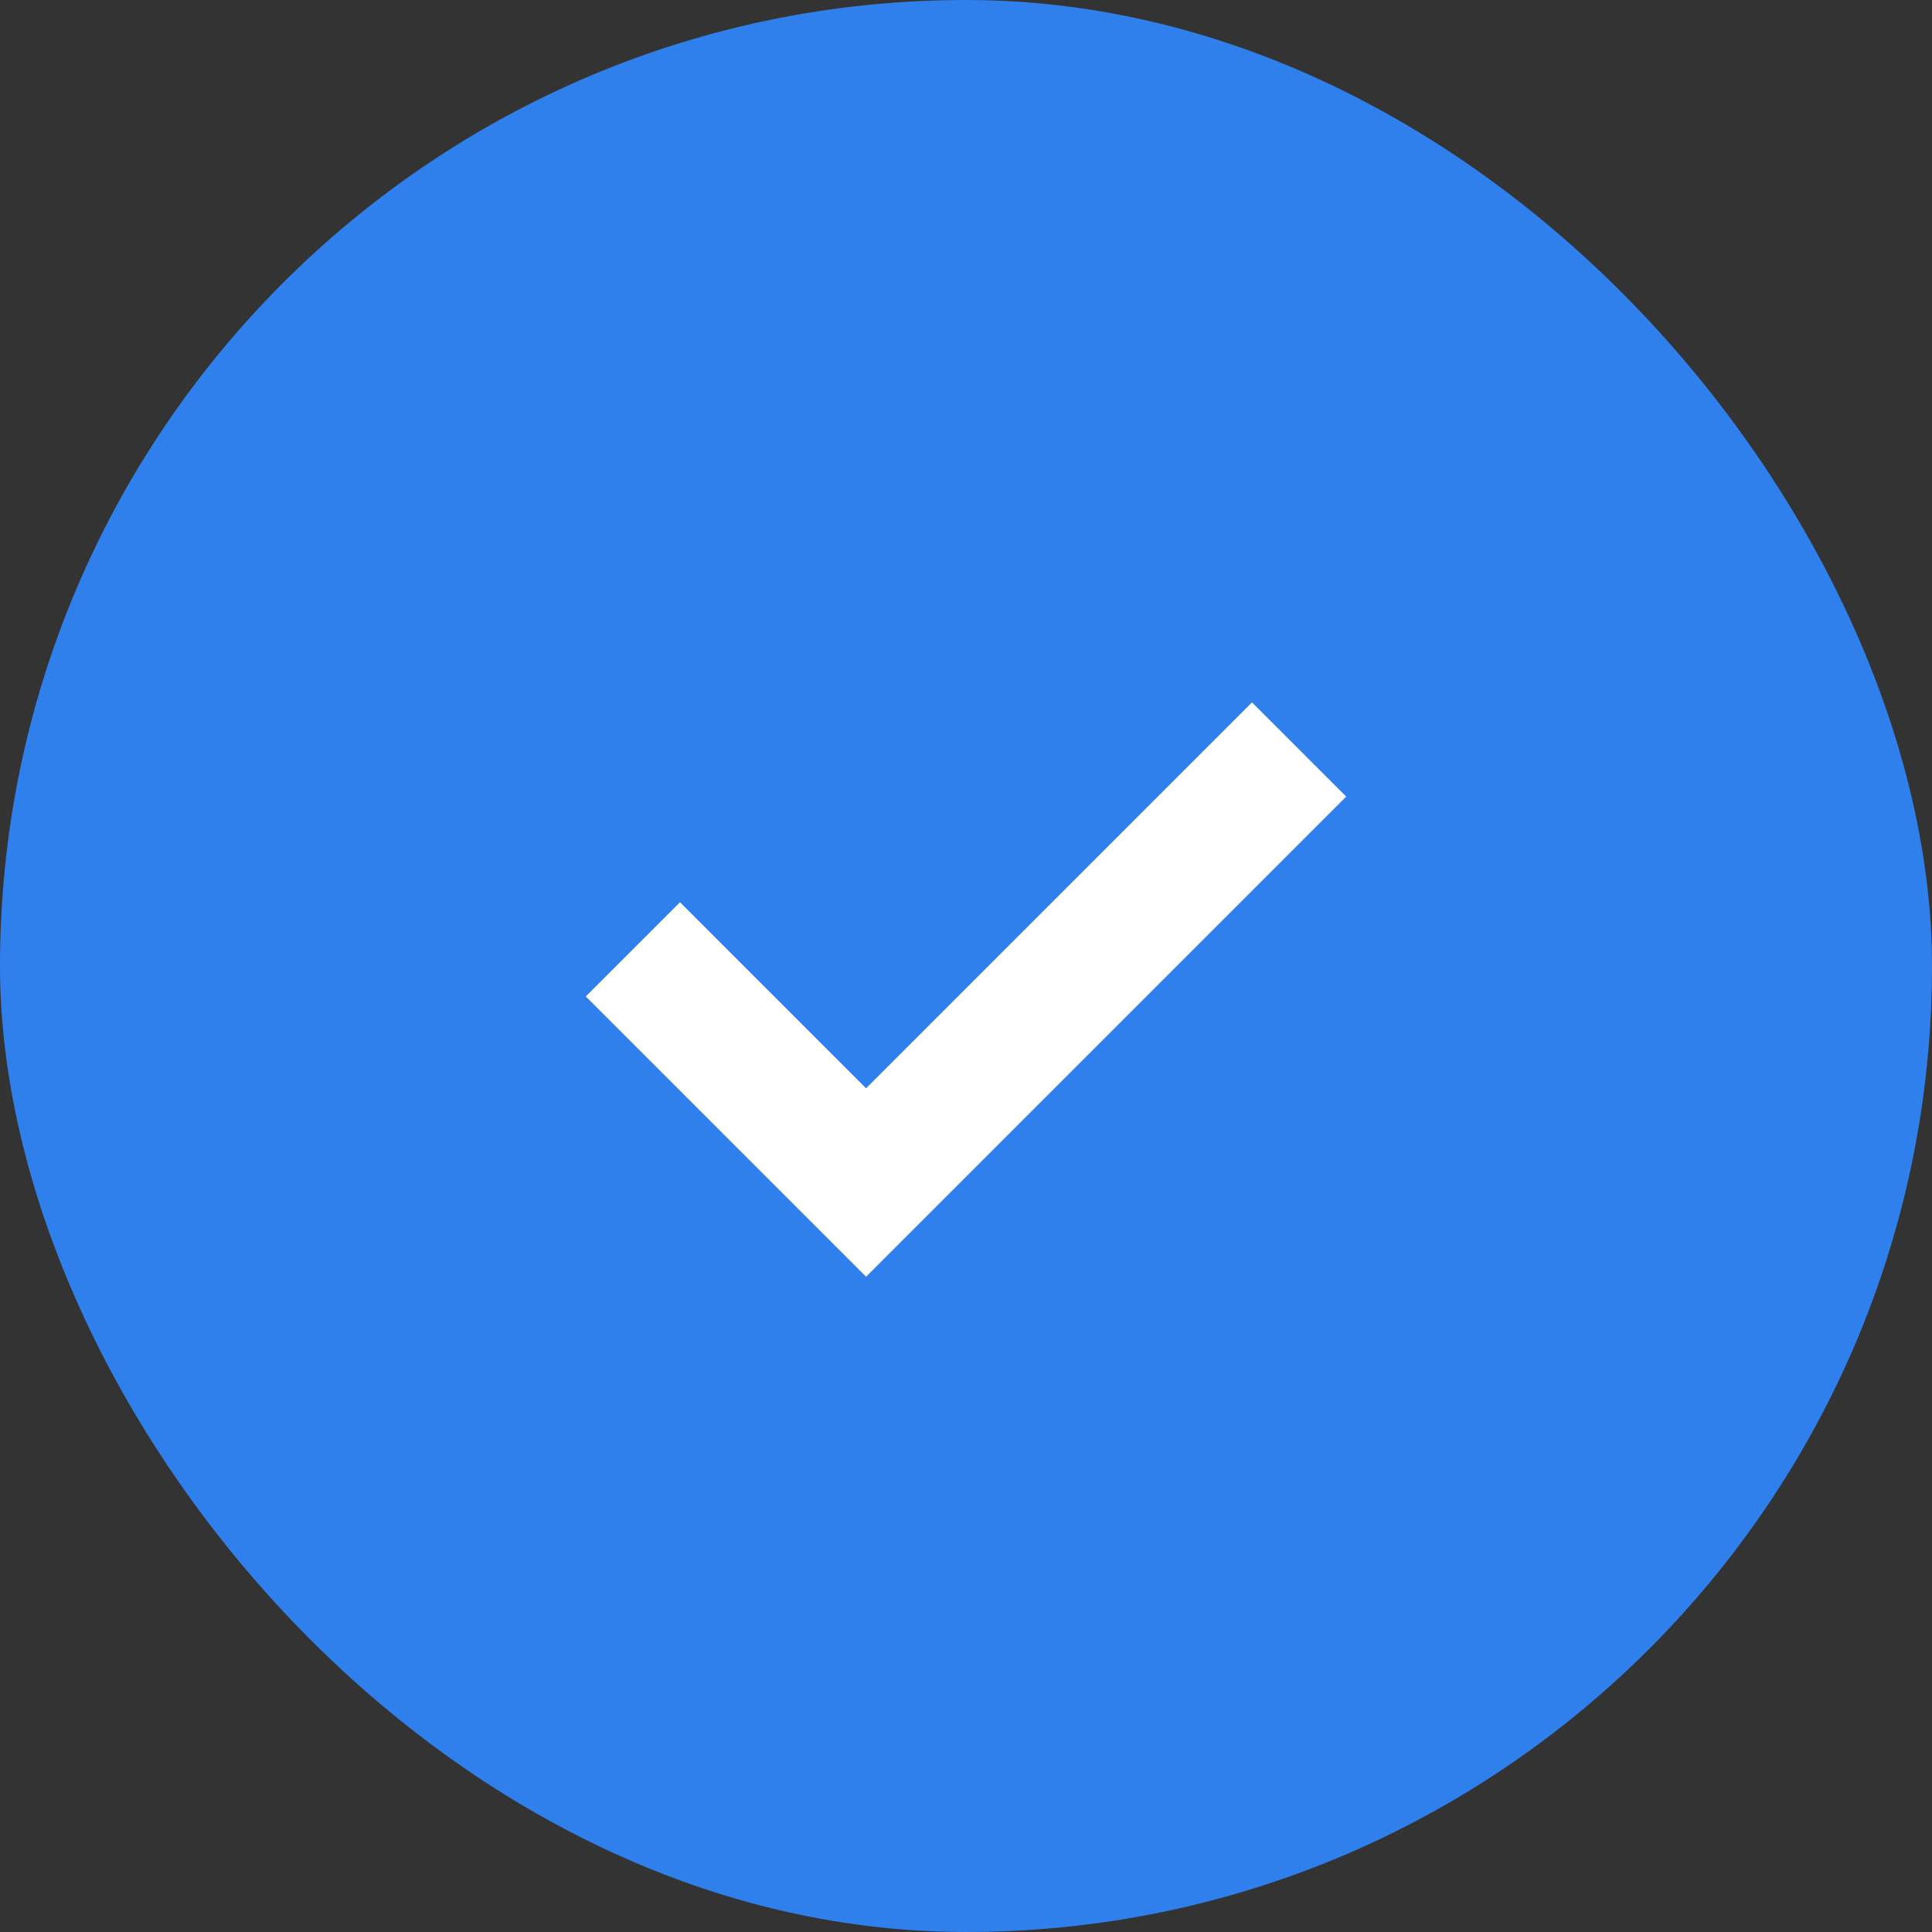 <svg width="29" height="29" viewBox="0 0 29 29" fill="none" xmlns="http://www.w3.org/2000/svg">
<rect x="0" y="0" width="29" height="29" fill="#333333" stroke="none"/>
<rect width="29" height="29" rx="14.5" fill="#2F80ED"/>
<path d="M9.5 14.25L13 17.75L19.5 11.25" stroke="white" stroke-width="2"/>
</svg>
